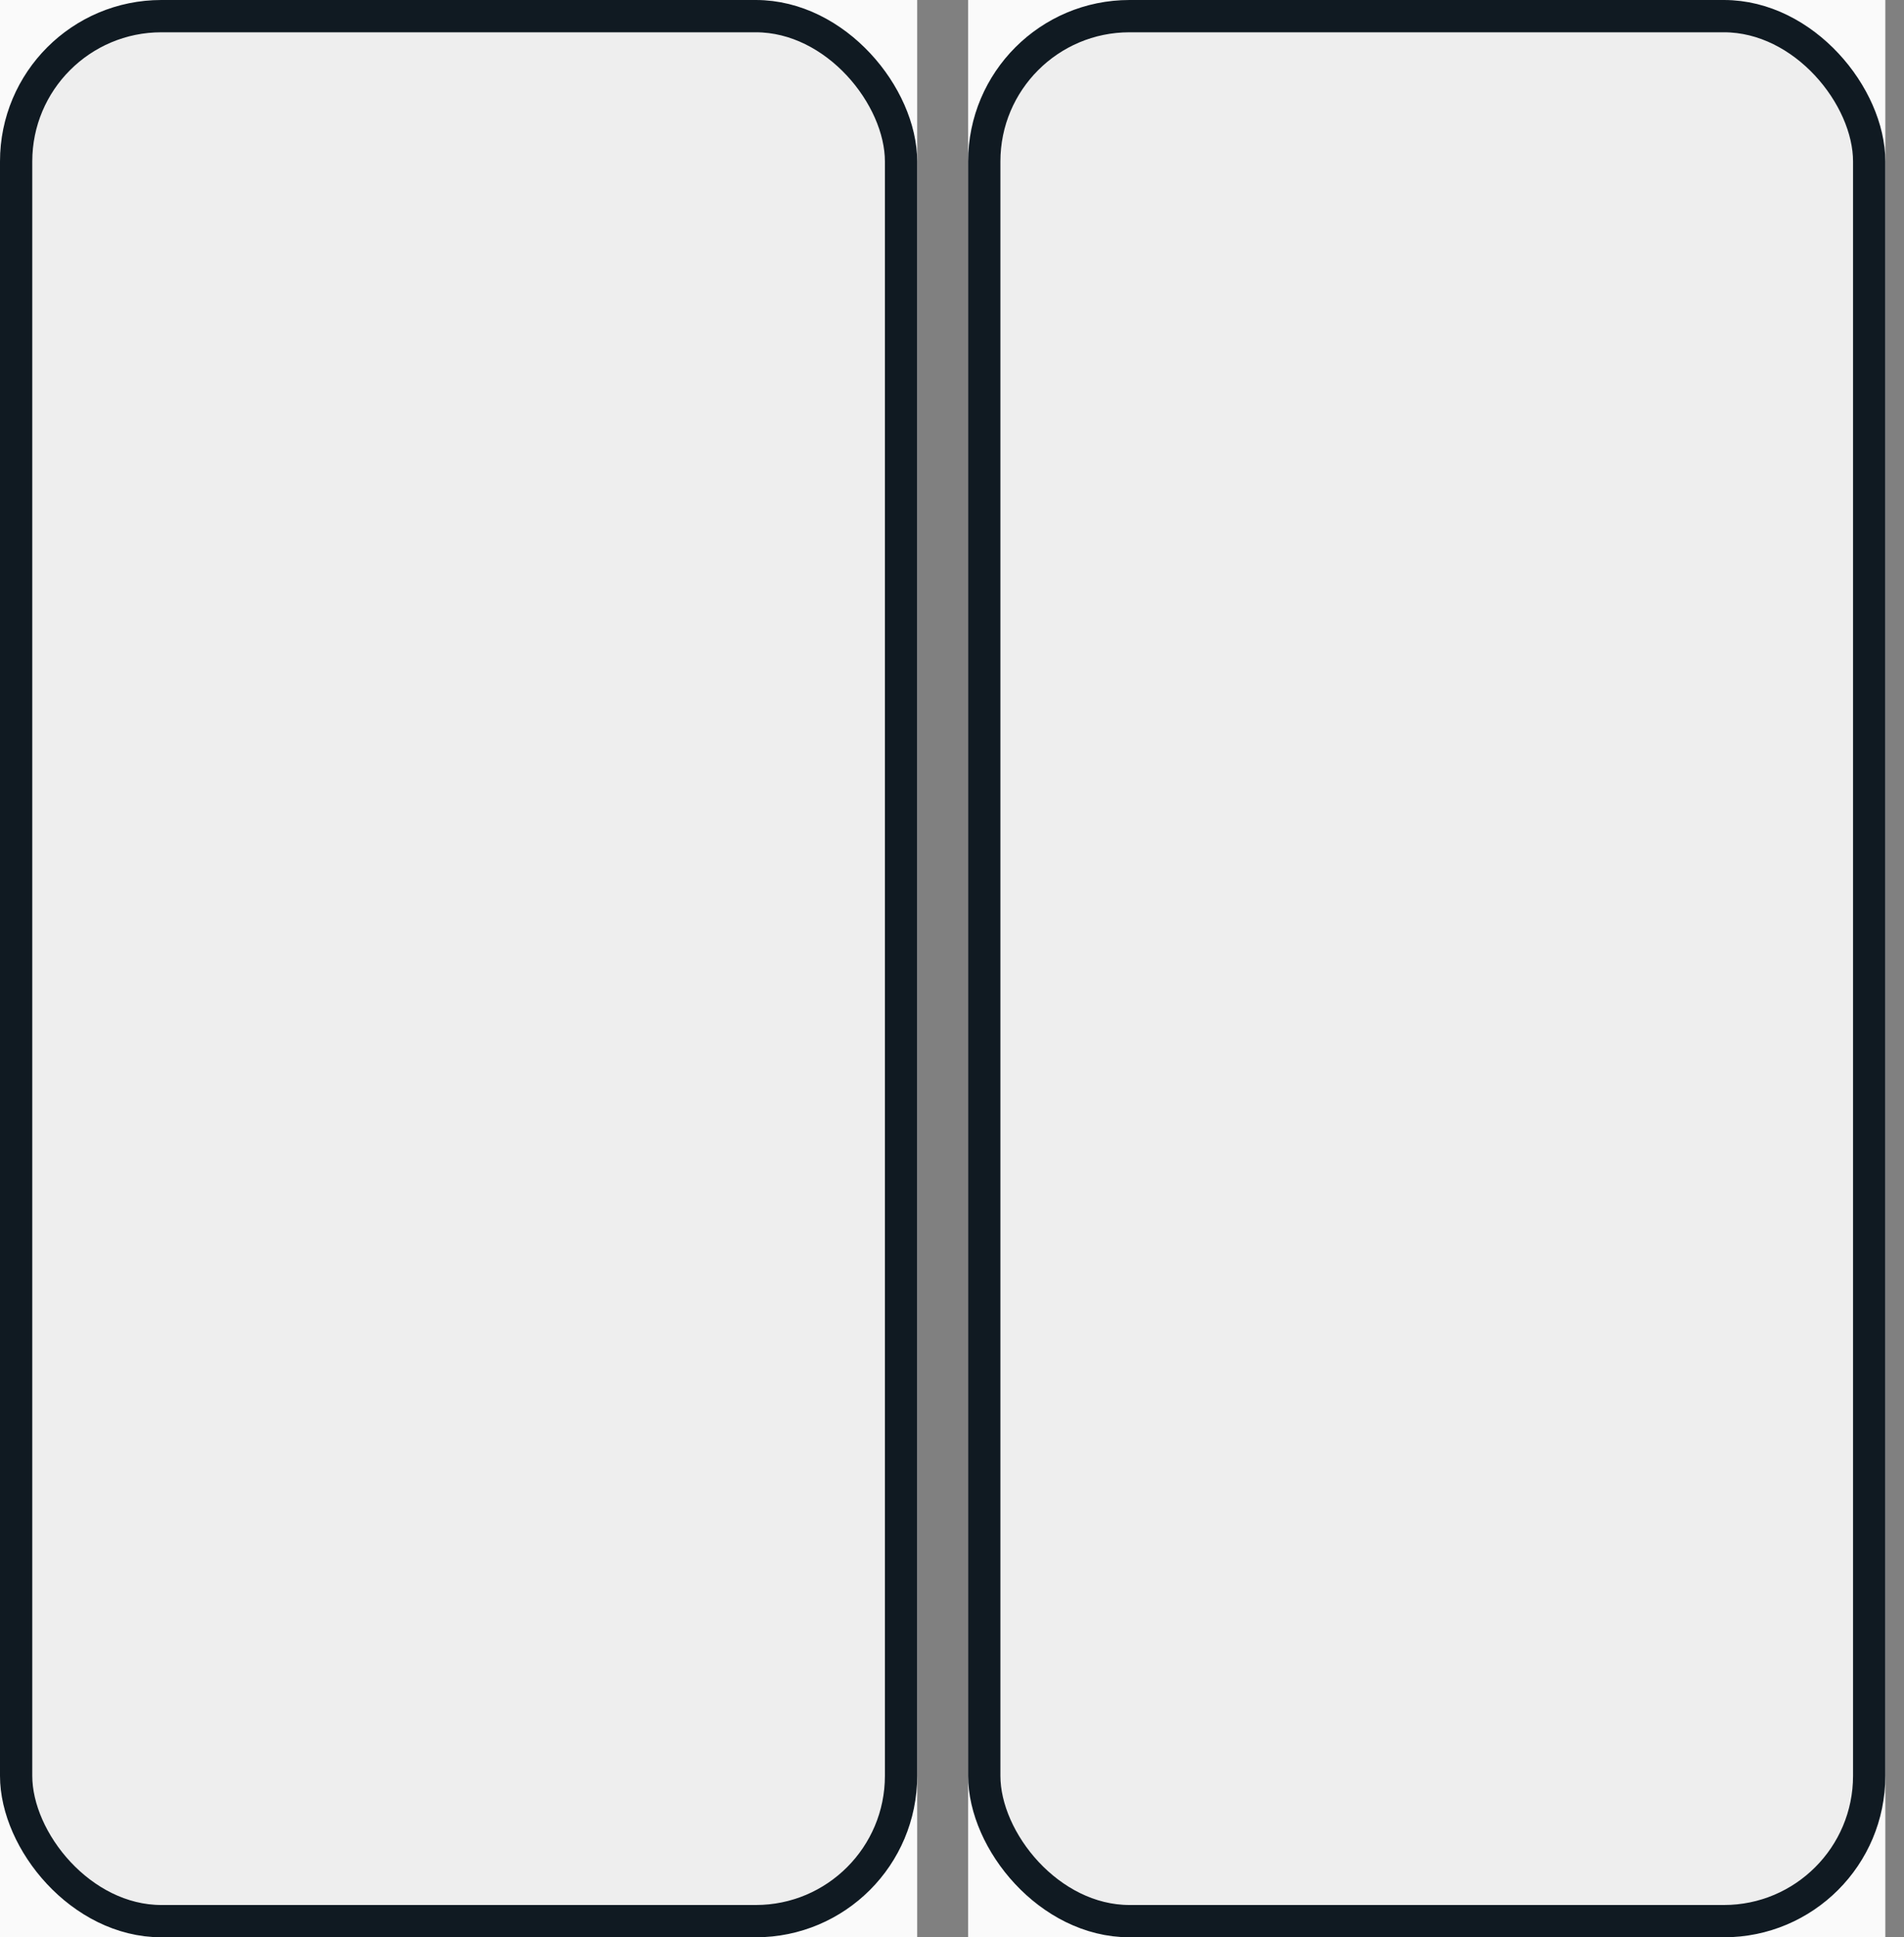 <svg width="59" height="60" viewBox="0 0 59 60" fill="none" xmlns="http://www.w3.org/2000/svg">
<rect x="0" y="0" width="59" height="60" fill="#808080" stroke="none"/>
<g clip-path="url(#clip0_2077_57558)">
<rect width="28.421" height="60" fill="#FAFAFA"/>
<rect x="0.5" y="0.5" width="27.421" height="59" rx="4.5" fill="#EEEEEE" stroke="#101A22"/>
</g>
<g clip-path="url(#clip1_2077_57558)">
<rect width="28.421" height="60" transform="translate(30)" fill="#FAFAFA"/>
<rect x="30.5" y="0.5" width="27.421" height="59" rx="4.5" fill="#EEEEEE" stroke="#101A22"/>
</g>
<defs>
<clipPath id="clip0_2077_57558">
<rect width="28.421" height="60" fill="white"/>
</clipPath>
<clipPath id="clip1_2077_57558">
<rect width="28.421" height="60" fill="white" transform="translate(30)"/>
</clipPath>
</defs>
</svg>
